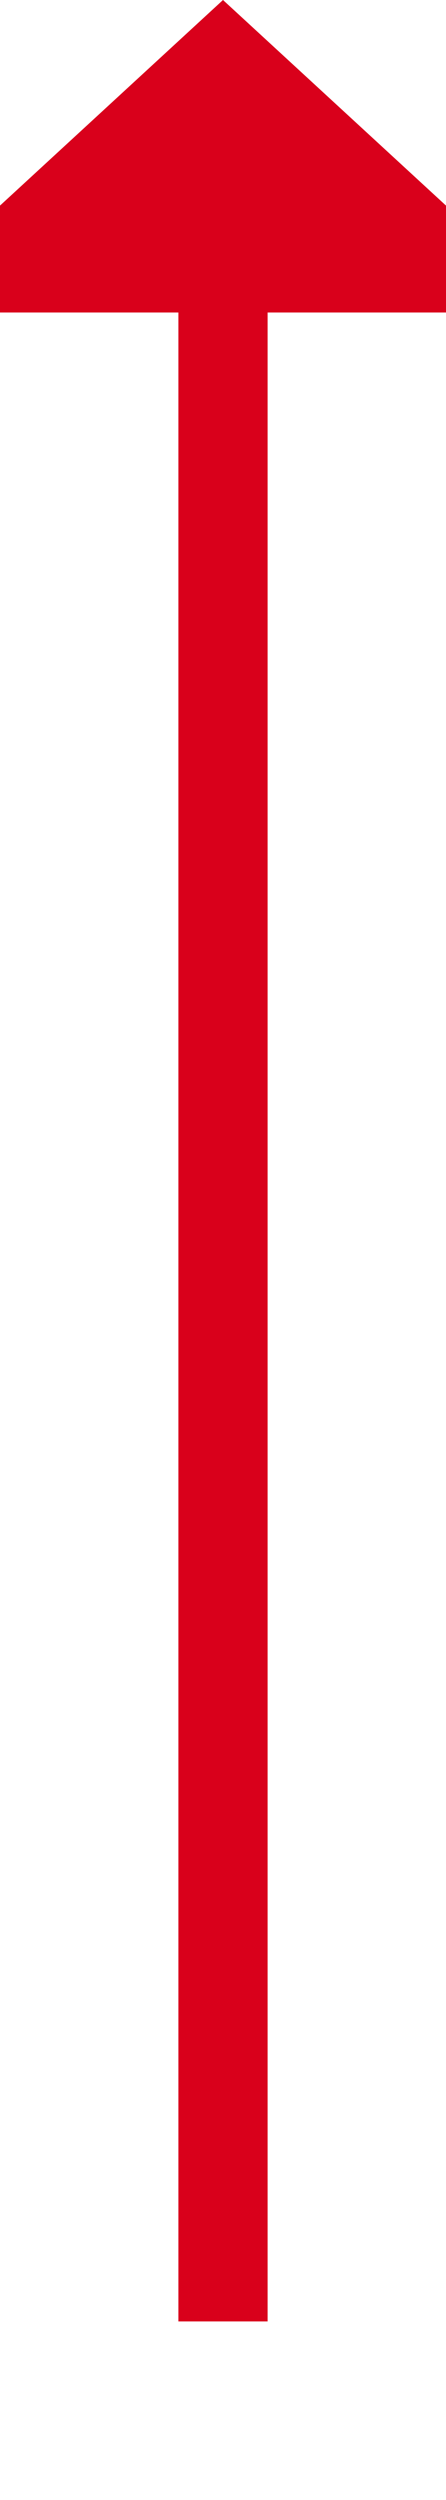 ﻿<?xml version="1.0" encoding="utf-8"?>
<svg version="1.1" xmlns:xlink="http://www.w3.org/1999/xlink" width="10px" height="56px" preserveAspectRatio="xMidYMin meet" viewBox="645 528  8 56" xmlns="http://www.w3.org/2000/svg">
  <path d="M 649 580  L 649 534  " stroke-width="2" stroke="#d9001b" fill="none" />
  <path d="M 656.6 535  L 649 528  L 641.4 535  L 656.6 535  Z " fill-rule="nonzero" fill="#d9001b" stroke="none" />
</svg>